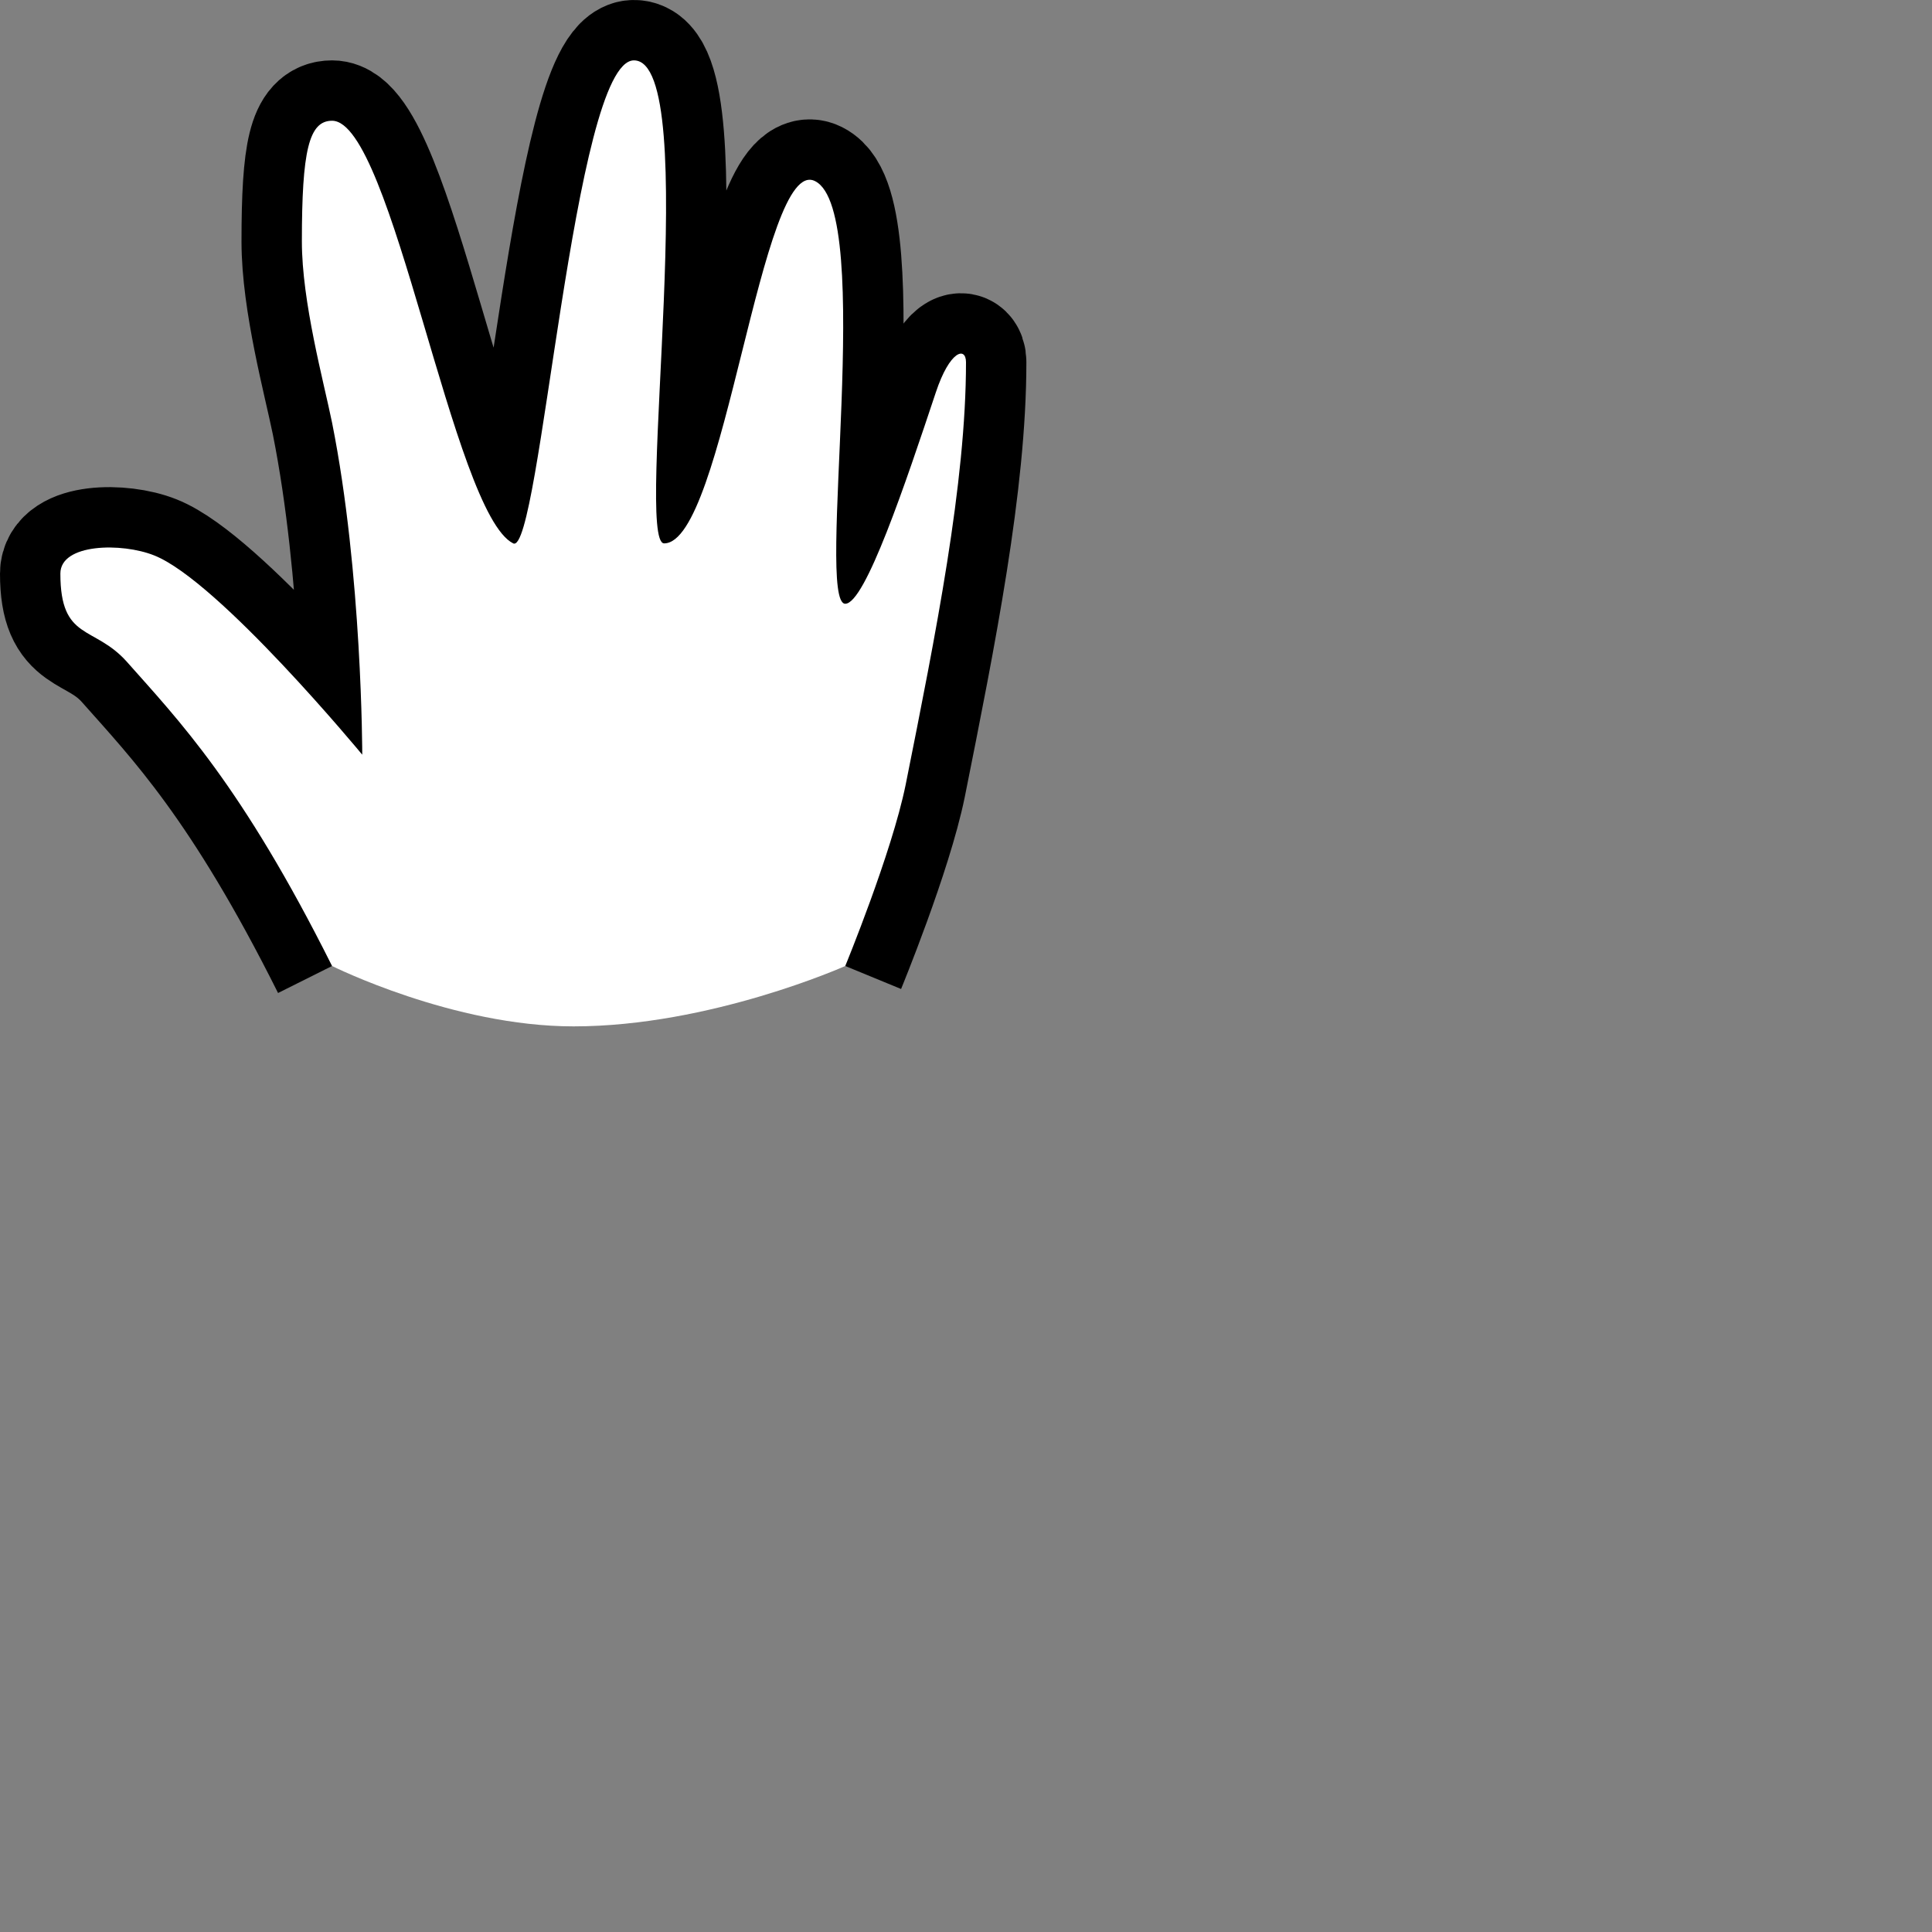 <?xml version="1.0" encoding="UTF-8" standalone="yes"?>
<svg height="32" version="1.1" viewBox="0 0 64 64" width="32" xmlns="http://www.w3.org/2000/svg" xmlns:svg="http://www.w3.org/2000/svg">
	<rect x="0" y="0" width="64" height="64" fill="#808080" stroke="none"/>
	<path d="M28 32C28 32 29.54 28.26 30 26C31 21 32 16 32 12C32 11.47 31.46 11.61 31 13C30 16 28.66 20 28 20C27 20 29 7 27 6C25.21 5.1 24 18 22 18C21 18 23.3 2 21 2C19 2 17.89 18.44 17 18C15 17 13 4 11 4C10.23 4 10 5 10 8C10 10 10.72 12.63 11 14C12 19 12 25 12 25C12 25 7.25 19.25 5.11 18.4C4.04 17.97 2 18 2 19C2 21.24 3.11 20.7 4.2 21.92C5.91 23.85 8 26 11 32" fill="none" stroke="#000000" stroke-linejoin="round" stroke-width="4" />
	<path d="M12 25C12 25 7.25 19.25 5.11 18.4C4.04 17.97 2 18 2 19C2 21.24 3.11 20.7 4.2 21.92C5.91 23.85 8 26 11 32C11 32 15 34 19 34C23.53 34 28 32 28 32C28 32 29.54 28.26 30 26C31 21 32 16 32 12C32 11.47 31.46 11.61 31 13C30 16 28.66 20 28 20C27 20 29 7 27 6C25.21 5.1 24 18 22 18C21 18 23.3 2 21 2C19 2 17.89 18.44 17 18C15 17 13 4 11 4C10.23 4 10 5 10 8C10 10 10.72 12.63 11 14C12 19 12 25 12 25z" fill="#ffffff" />
</svg>
